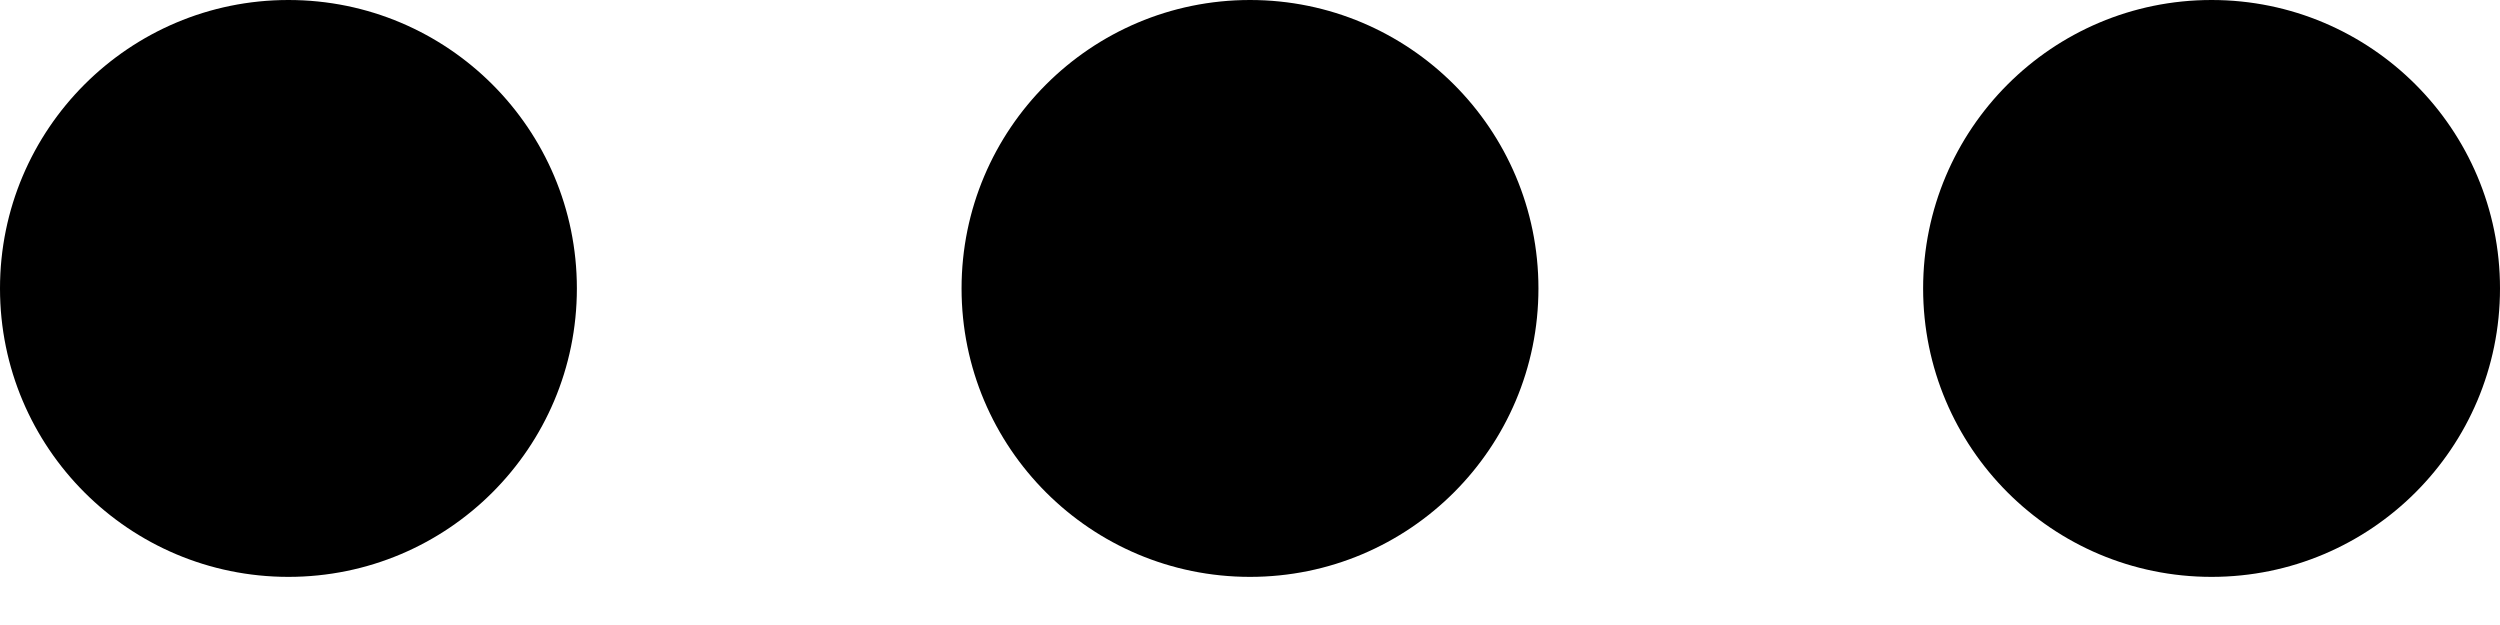 <?xml version="1.0" encoding="UTF-8"?>
<svg width="24px" height="6px" viewBox="0 0 24 6" version="1.1" xmlns="http://www.w3.org/2000/svg" xmlns:xlink="http://www.w3.org/1999/xlink">
    <path d="M2.769,5.538 C1.24,5.538 0,4.299 0,2.769 C0,1.24 1.24,0 2.769,0 C4.299,0 5.538,1.24 5.538,2.769 C5.538,4.299 4.299,5.538 2.769,5.538 Z M12,5.538 C10.471,5.538 9.231,4.299 9.231,2.769 C9.231,1.24 10.471,0 12,0 C13.529,0 14.769,1.24 14.769,2.769 C14.769,4.299 13.529,5.538 12,5.538 Z M21.231,5.538 C19.701,5.538 18.462,4.299 18.462,2.769 C18.462,1.24 19.701,0 21.231,0 C22.76,0 24,1.24 24,2.769 C24,4.299 22.76,5.538 21.231,5.538 Z"></path>
</svg>